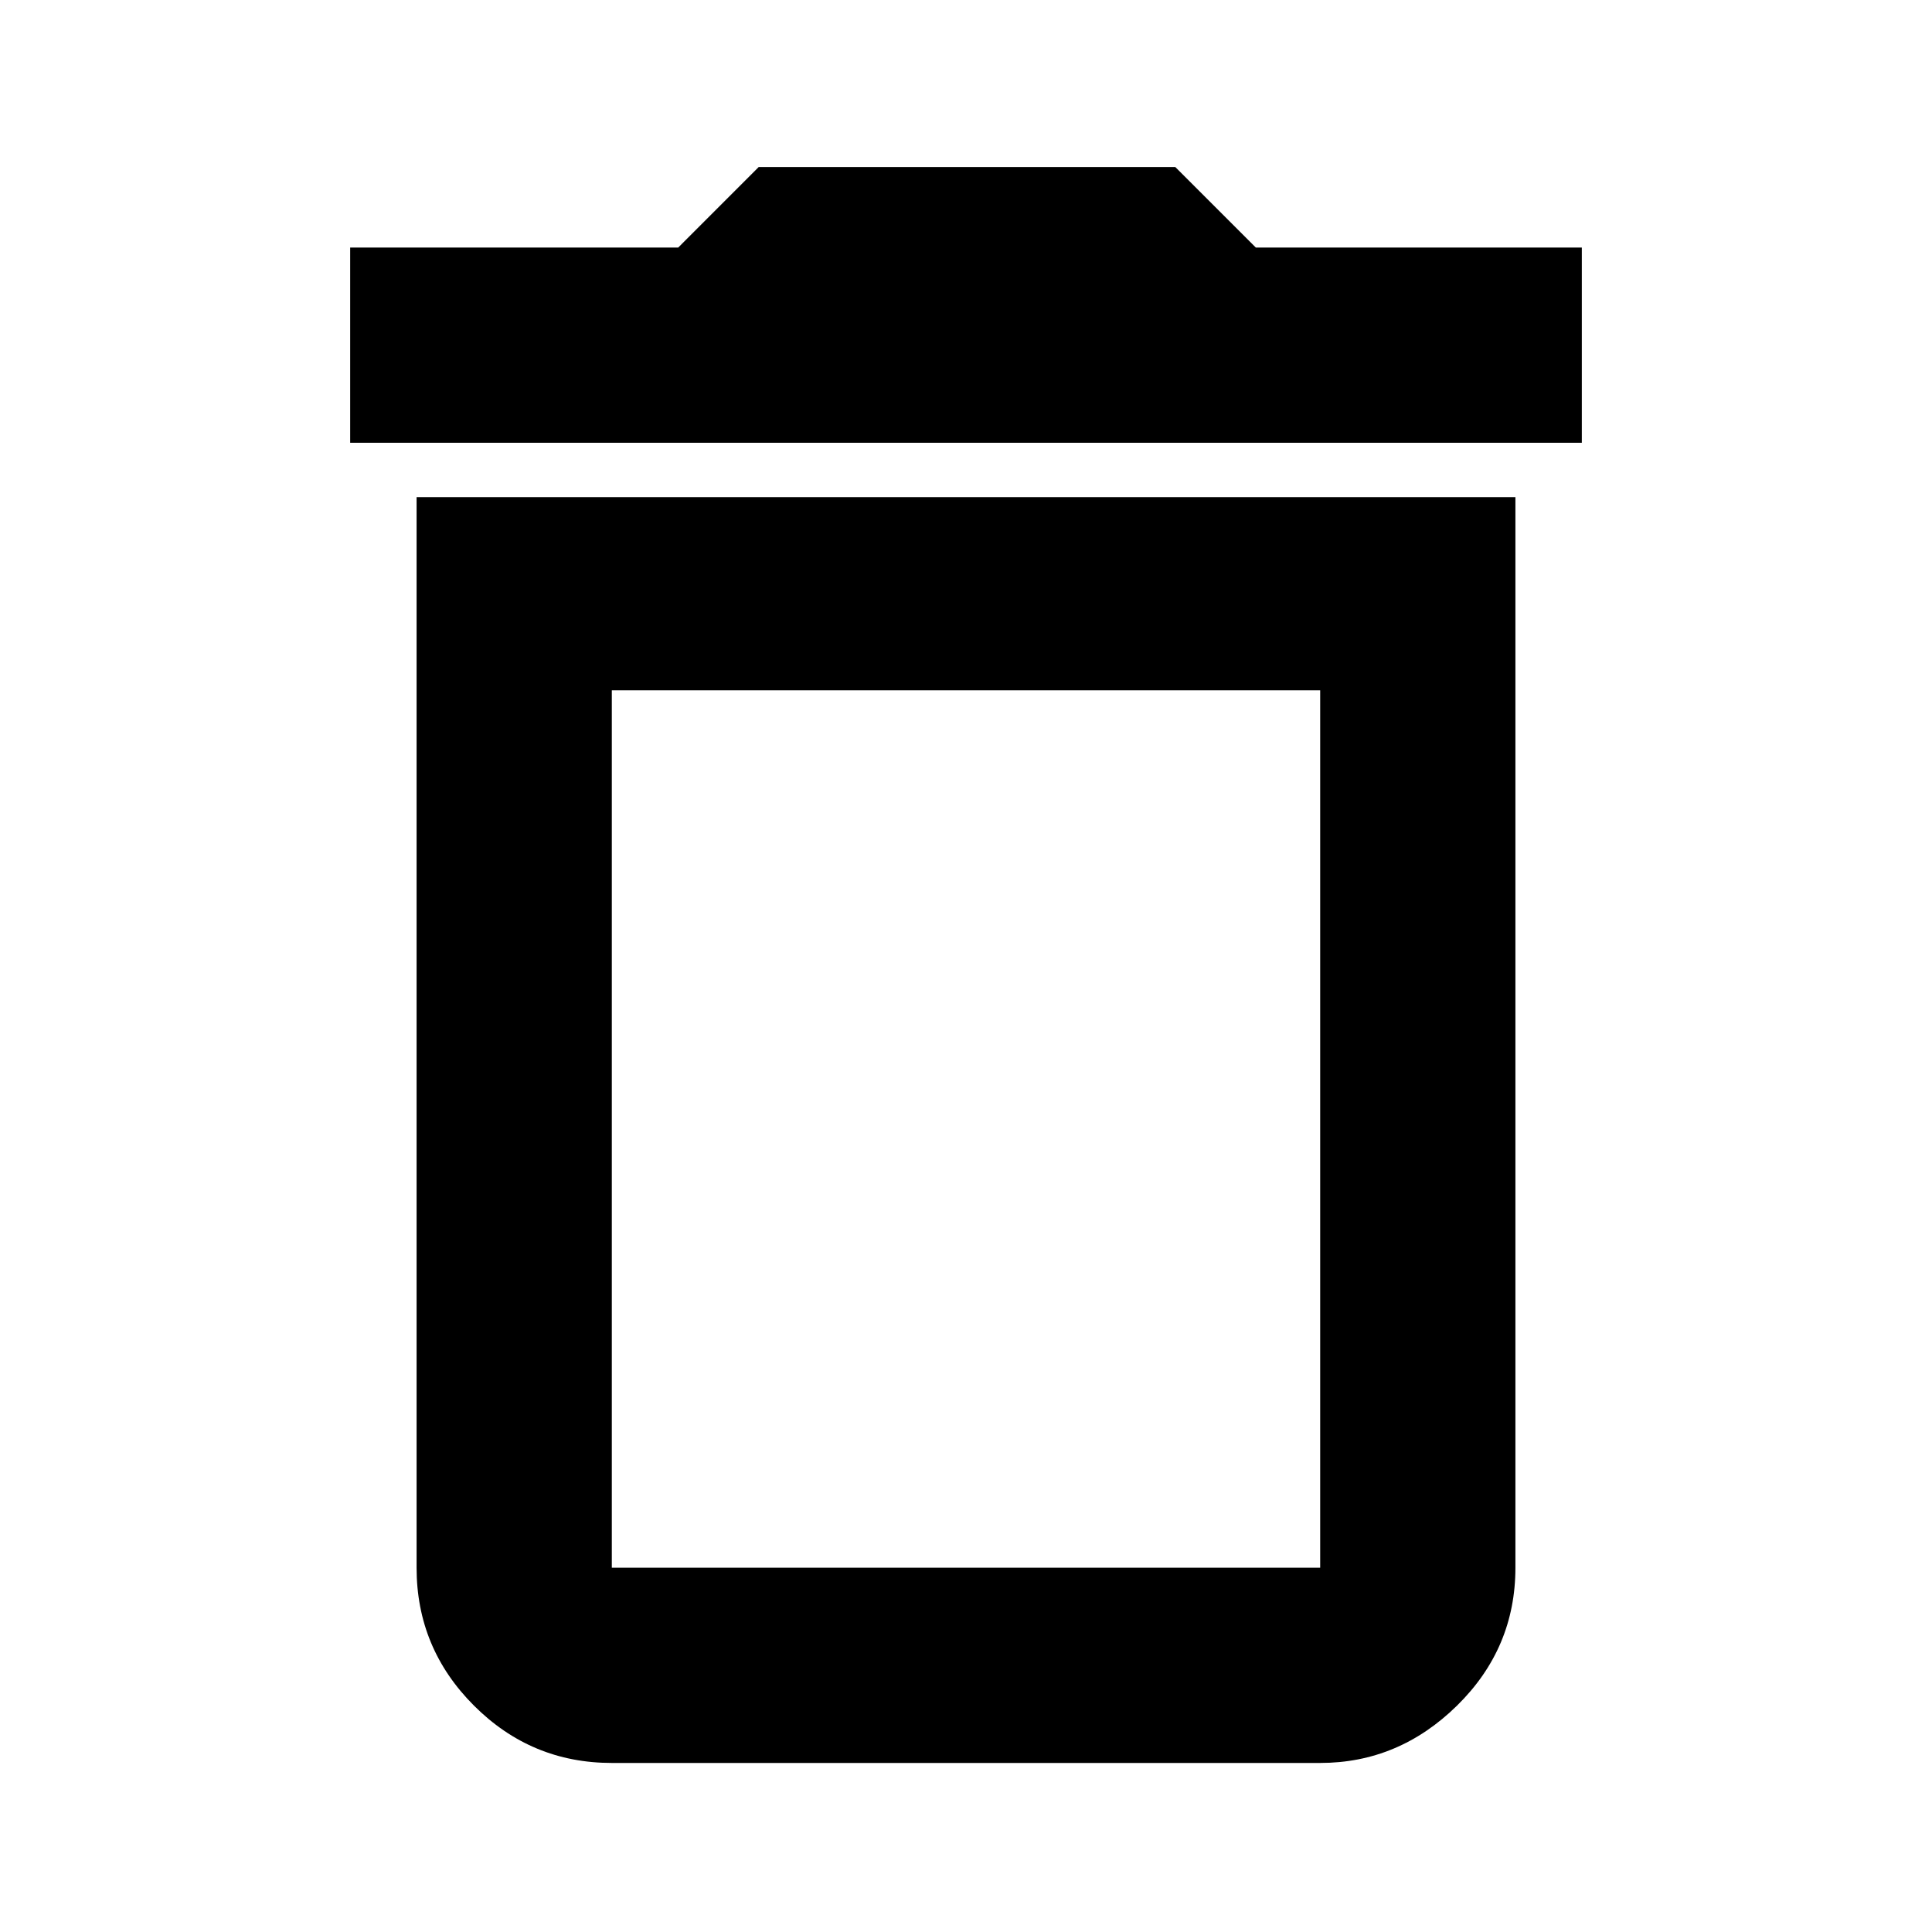 <svg xmlns="http://www.w3.org/2000/svg" height="40" width="40"><path d="M12.667 32.458H27.333Q27.333 32.458 27.333 32.458Q27.333 32.458 27.333 32.458V14.292H12.667V32.458Q12.667 32.458 12.667 32.458Q12.667 32.458 12.667 32.458ZM7.25 9.167V5.125H14.042L15.708 3.458H24.333L26 5.125H32.75V9.167ZM12.667 36.5Q11 36.5 9.812 35.312Q8.625 34.125 8.625 32.458V10.292H31.375V32.458Q31.375 34.125 30.167 35.312Q28.958 36.5 27.333 36.5ZM12.667 32.458H27.333Q27.333 32.458 27.333 32.458Q27.333 32.458 27.333 32.458H12.667Q12.667 32.458 12.667 32.458Q12.667 32.458 12.667 32.458Z"/></svg>